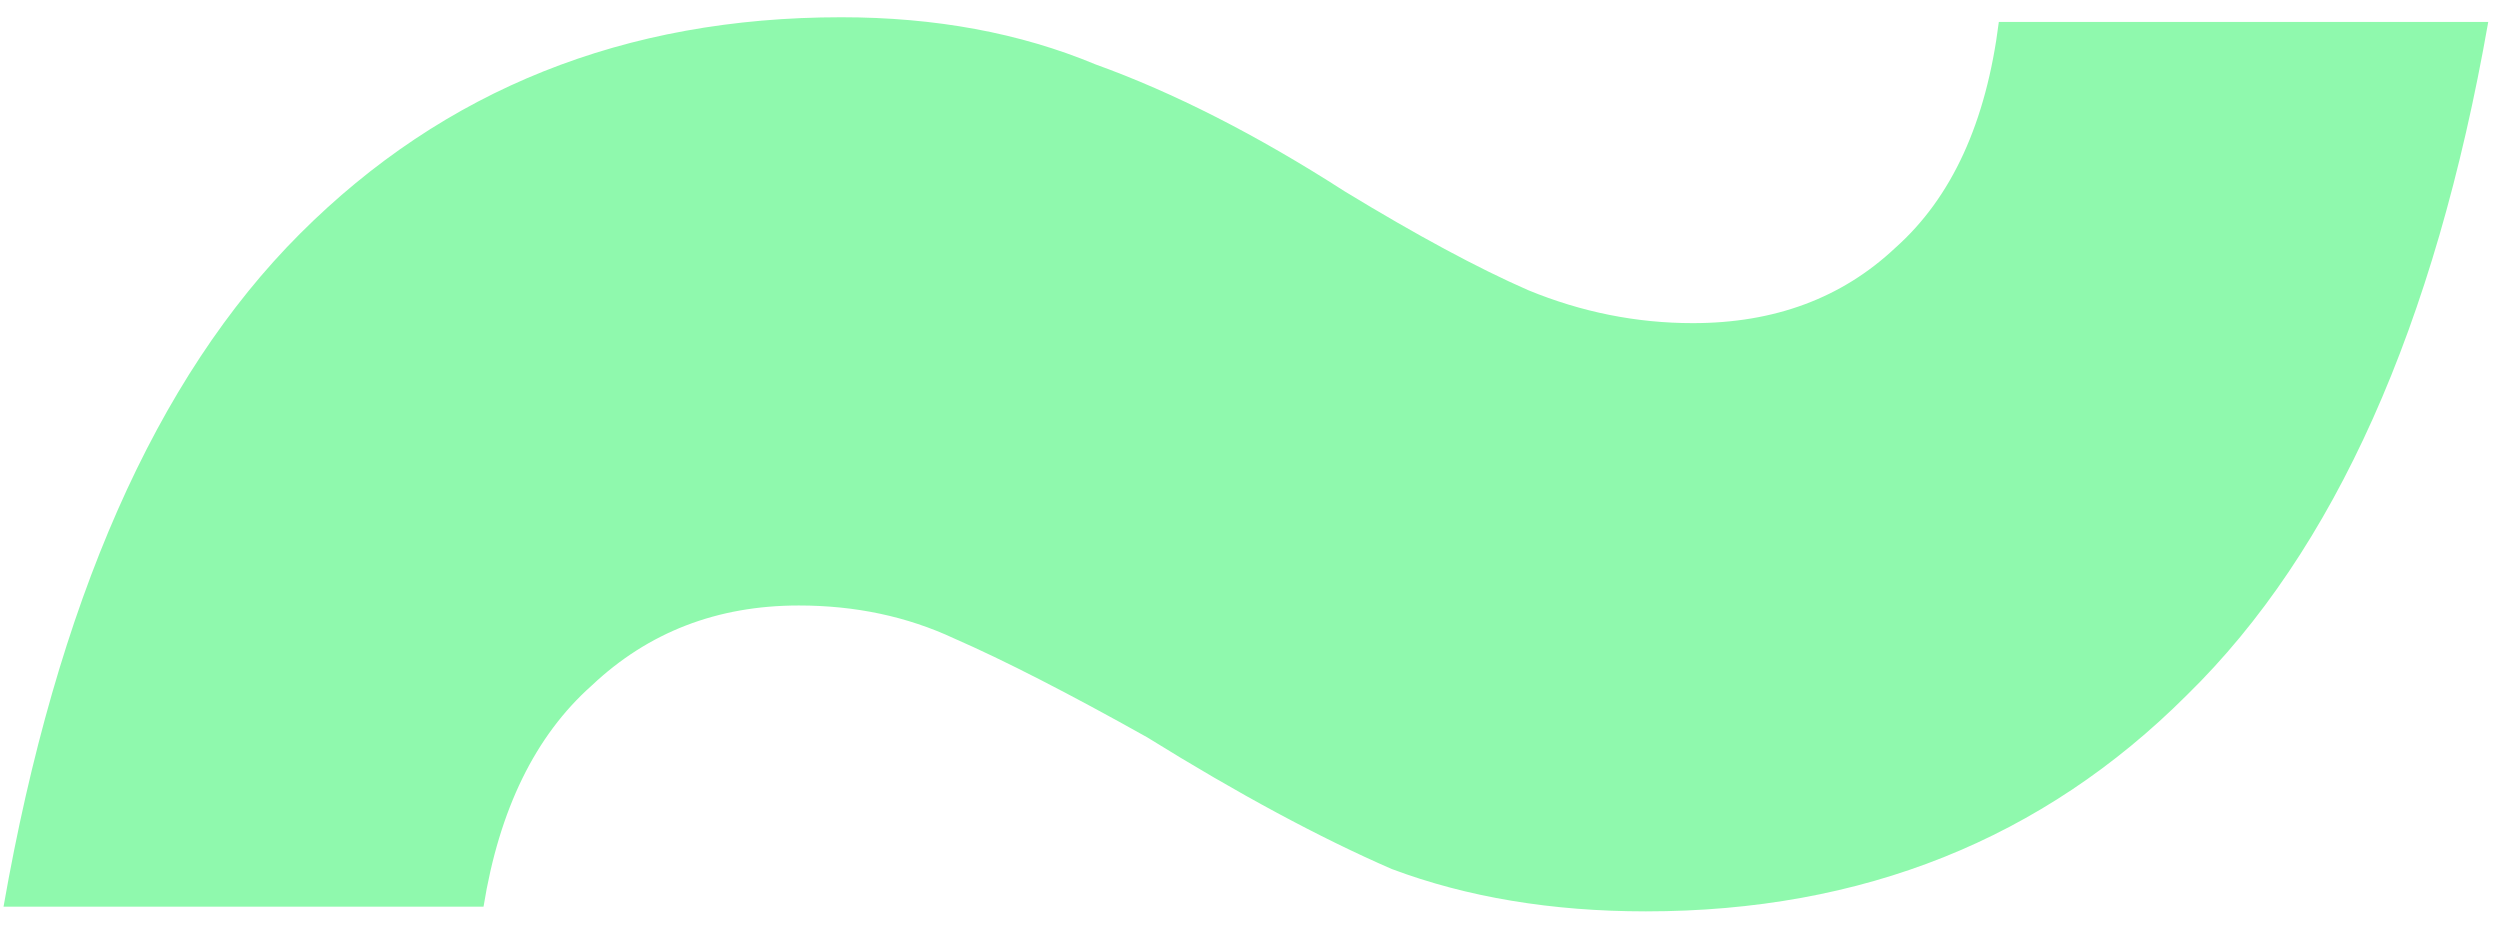 <svg width="51" height="19" viewBox="0 0 51 19" fill="none" xmlns="http://www.w3.org/2000/svg">
<path d="M0.072 18.496C1.16 12.288 3.176 7.712 6.12 4.768C9.064 1.824 12.744 0.352 17.16 0.352C19.08 0.352 20.808 0.672 22.344 1.312C23.944 1.888 25.64 2.752 27.432 3.904C28.904 4.8 30.152 5.472 31.176 5.92C32.264 6.368 33.384 6.592 34.536 6.592C36.2 6.592 37.576 6.08 38.664 5.056C39.816 4.032 40.52 2.496 40.776 0.448H50.76C49.672 6.656 47.624 11.232 44.616 14.176C41.672 17.12 37.992 18.592 33.576 18.592C31.656 18.592 29.928 18.304 28.392 17.728C26.92 17.088 25.256 16.192 23.4 15.04C21.8 14.144 20.488 13.472 19.464 13.024C18.504 12.576 17.448 12.352 16.296 12.352C14.632 12.352 13.224 12.896 12.072 13.984C10.92 15.008 10.184 16.512 9.864 18.496H0.072Z" fill="#8FF9AD"/>
</svg>
